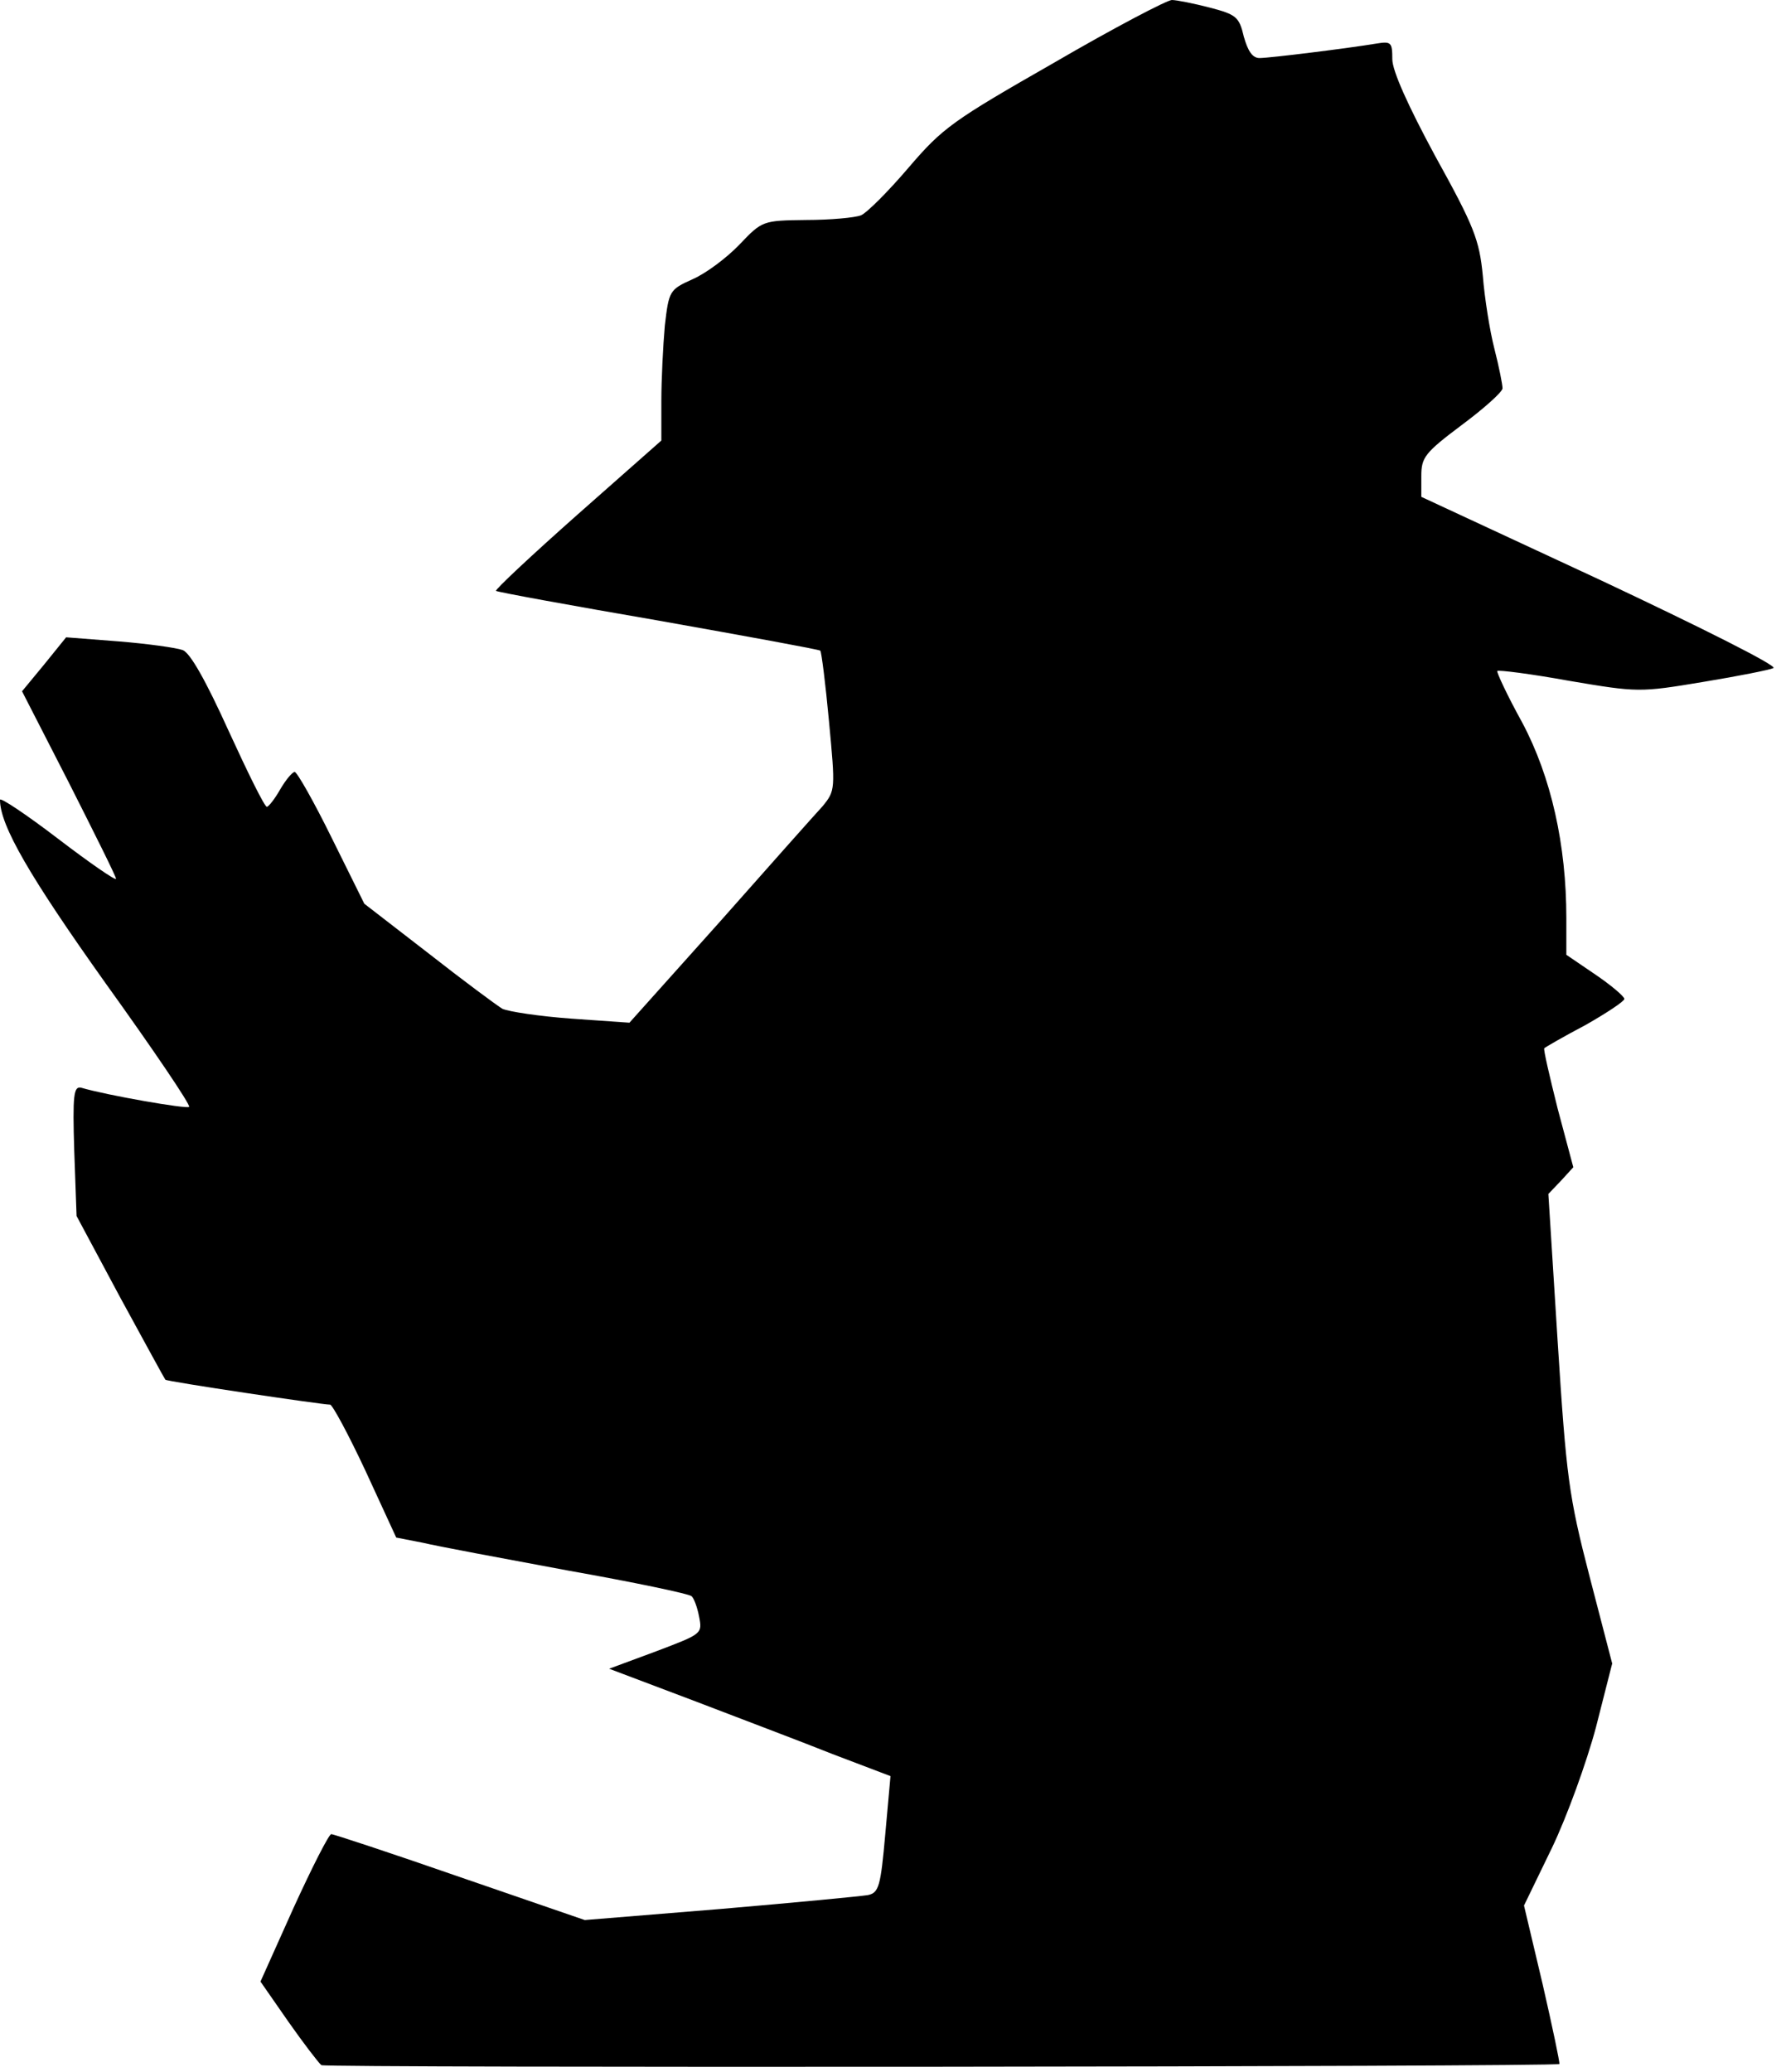<?xml version="1.0" standalone="no"?>
<!DOCTYPE svg PUBLIC "-//W3C//DTD SVG 20010904//EN"
 "http://www.w3.org/TR/2001/REC-SVG-20010904/DTD/svg10.dtd">
<svg version="1.0" xmlns="http://www.w3.org/2000/svg"
 width="307pt" height="357pt" viewBox="0 0 307 357"
 preserveAspectRatio="xMidYMid meet">
<g transform="translate(0,357) scale(0.1,-0.1)"
fill="#000000" stroke="none">
<path fill="#000000" stroke="none" d="M1817 3462 c-175 -100 -192 -112 -251
-181 -35 -41 -72 -78 -82 -82 -10 -4 -53 -8 -94 -8 -75 -1 -76 -1 -115 -42
-22 -23 -58 -50 -81 -60 -40 -18 -41 -20 -48 -80 -3 -34 -6 -93 -6 -130 l0
-68 -145 -128 c-79 -70 -142 -129 -140 -131 2 -2 128 -25 279 -51 152 -27 278
-50 280 -52 2 -2 9 -57 15 -122 11 -117 11 -119 -11 -146 -13 -14 -93 -104
-178 -200 l-155 -173 -100 7 c-55 4 -108 12 -119 17 -10 6 -68 49 -128 96
l-110 85 -56 113 c-31 63 -60 114 -64 114 -4 0 -15 -13 -25 -30 -9 -16 -20
-30 -23 -30 -4 0 -33 59 -66 131 -39 86 -66 134 -79 139 -11 4 -61 11 -111 15
l-90 7 -38 -47 -38 -46 81 -158 c44 -87 81 -161 81 -165 0 -4 -45 27 -100 69
-55 42 -100 72 -100 67 0 -44 51 -132 182 -316 82 -114 147 -210 144 -213 -4
-4 -142 20 -186 33 -13 3 -15 -12 -12 -109 l4 -112 75 -140 c42 -77 77 -141
78 -142 1 -3 270 -43 284 -43 4 0 32 -52 61 -114 l53 -115 46 -9 c25 -6 138
-27 251 -48 113 -20 208 -40 212 -44 4 -3 10 -19 13 -35 6 -30 5 -30 -74 -60
l-81 -30 143 -54 c78 -30 187 -71 242 -93 l100 -38 -9 -100 c-8 -90 -11 -101
-30 -105 -12 -2 -126 -13 -255 -24 l-233 -19 -215 74 c-118 41 -218 74 -222
74 -4 0 -33 -57 -65 -127 l-57 -127 48 -69 c26 -37 52 -71 57 -75 10 -5 2128
-3 2134 2 1 2 -12 64 -29 138 l-32 135 48 99 c26 54 60 148 76 208 l28 110
-39 150 c-36 139 -40 171 -55 405 l-16 254 22 23 21 23 -27 101 c-14 56 -25
103 -23 104 2 2 33 20 71 40 37 21 67 41 67 45 0 4 -22 23 -50 42 l-50 34 0
63 c0 126 -26 243 -76 337 -26 47 -45 88 -43 89 2 2 58 -5 124 -17 118 -20
122 -20 230 -2 61 10 116 21 122 24 7 4 -127 71 -297 151 l-310 144 0 36 c0
32 6 40 70 88 39 29 70 57 70 63 0 6 -6 37 -14 68 -8 31 -17 88 -20 126 -6 62
-15 85 -82 206 -47 87 -74 147 -74 167 0 29 -2 31 -27 27 -48 -8 -184 -25
-202 -25 -12 0 -20 12 -27 37 -8 34 -13 38 -59 50 -27 7 -57 13 -65 13 -8 0
-100 -48 -203 -108z"/>
</g>
</svg>

